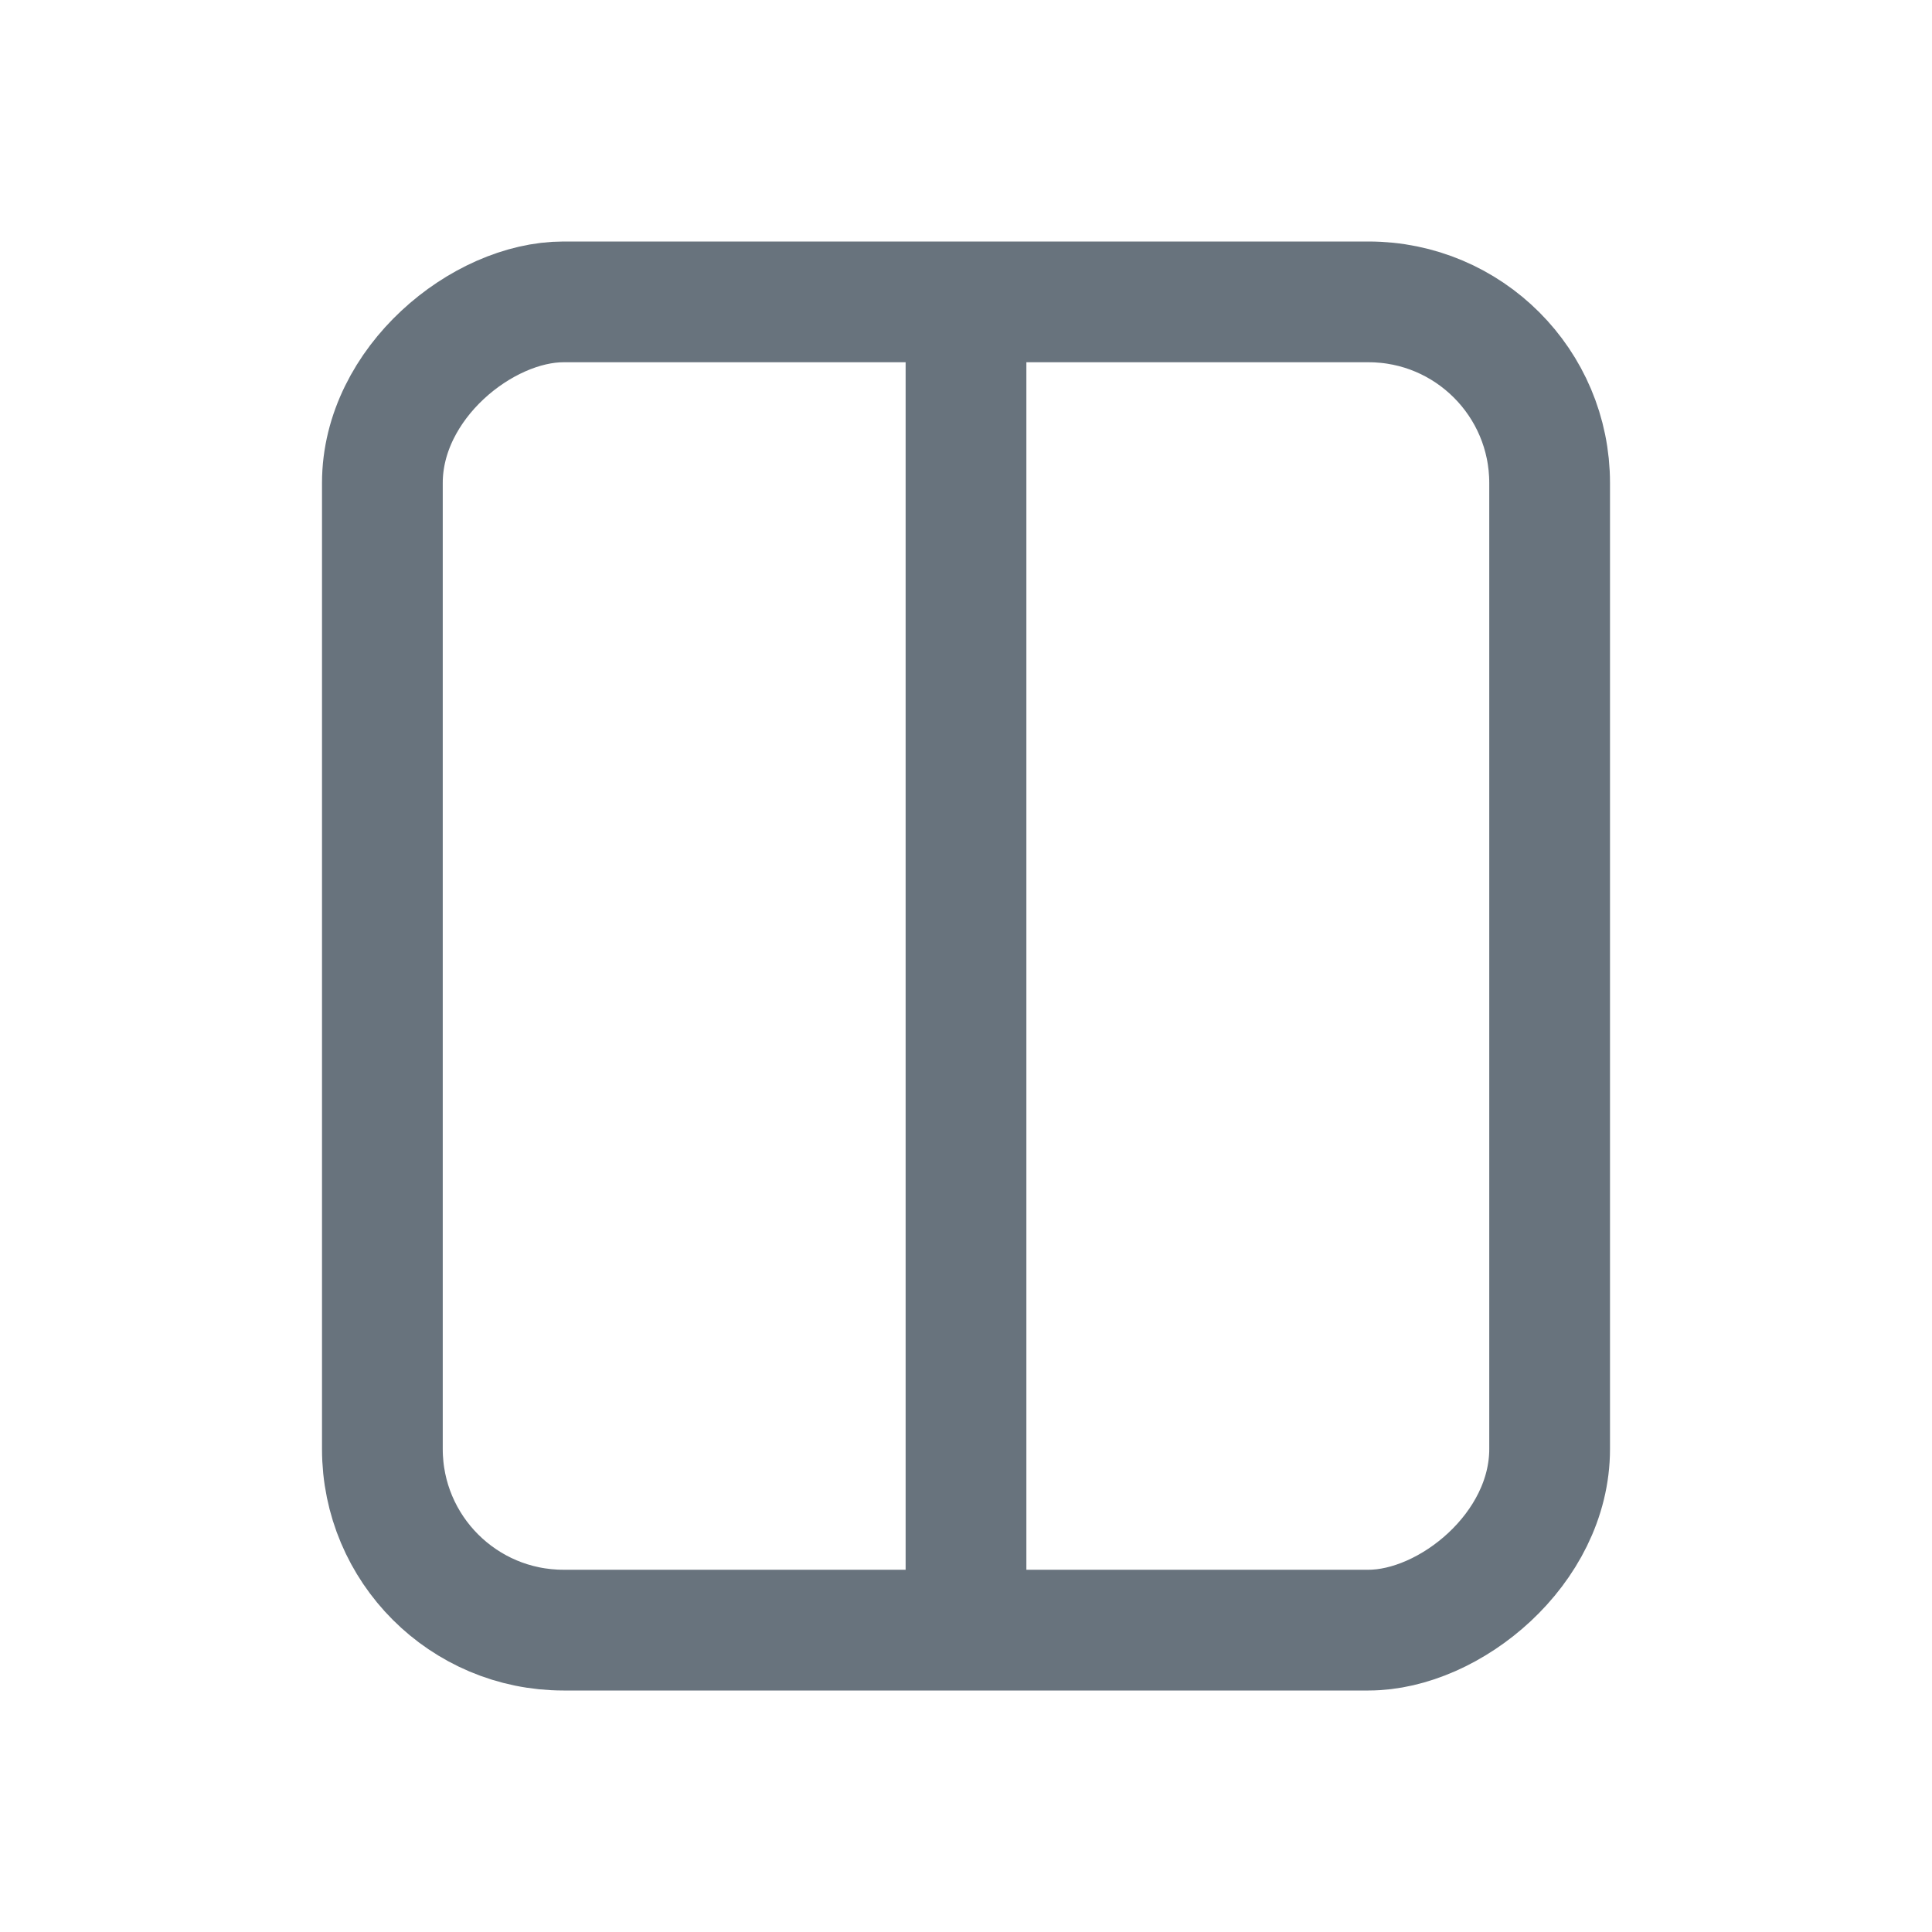 <svg xmlns="http://www.w3.org/2000/svg" width="24" height="24" fill="none" viewBox="0 0 24 24"><rect width="16.5" height="14.5" x="4.75" y="20.25" stroke="#68737D" stroke-width="1.5" rx="2.25" transform="rotate(-90 4.75 20.25)"/><path stroke="#68737D" stroke-width="1.5" d="M12 4V20.312"/></svg>